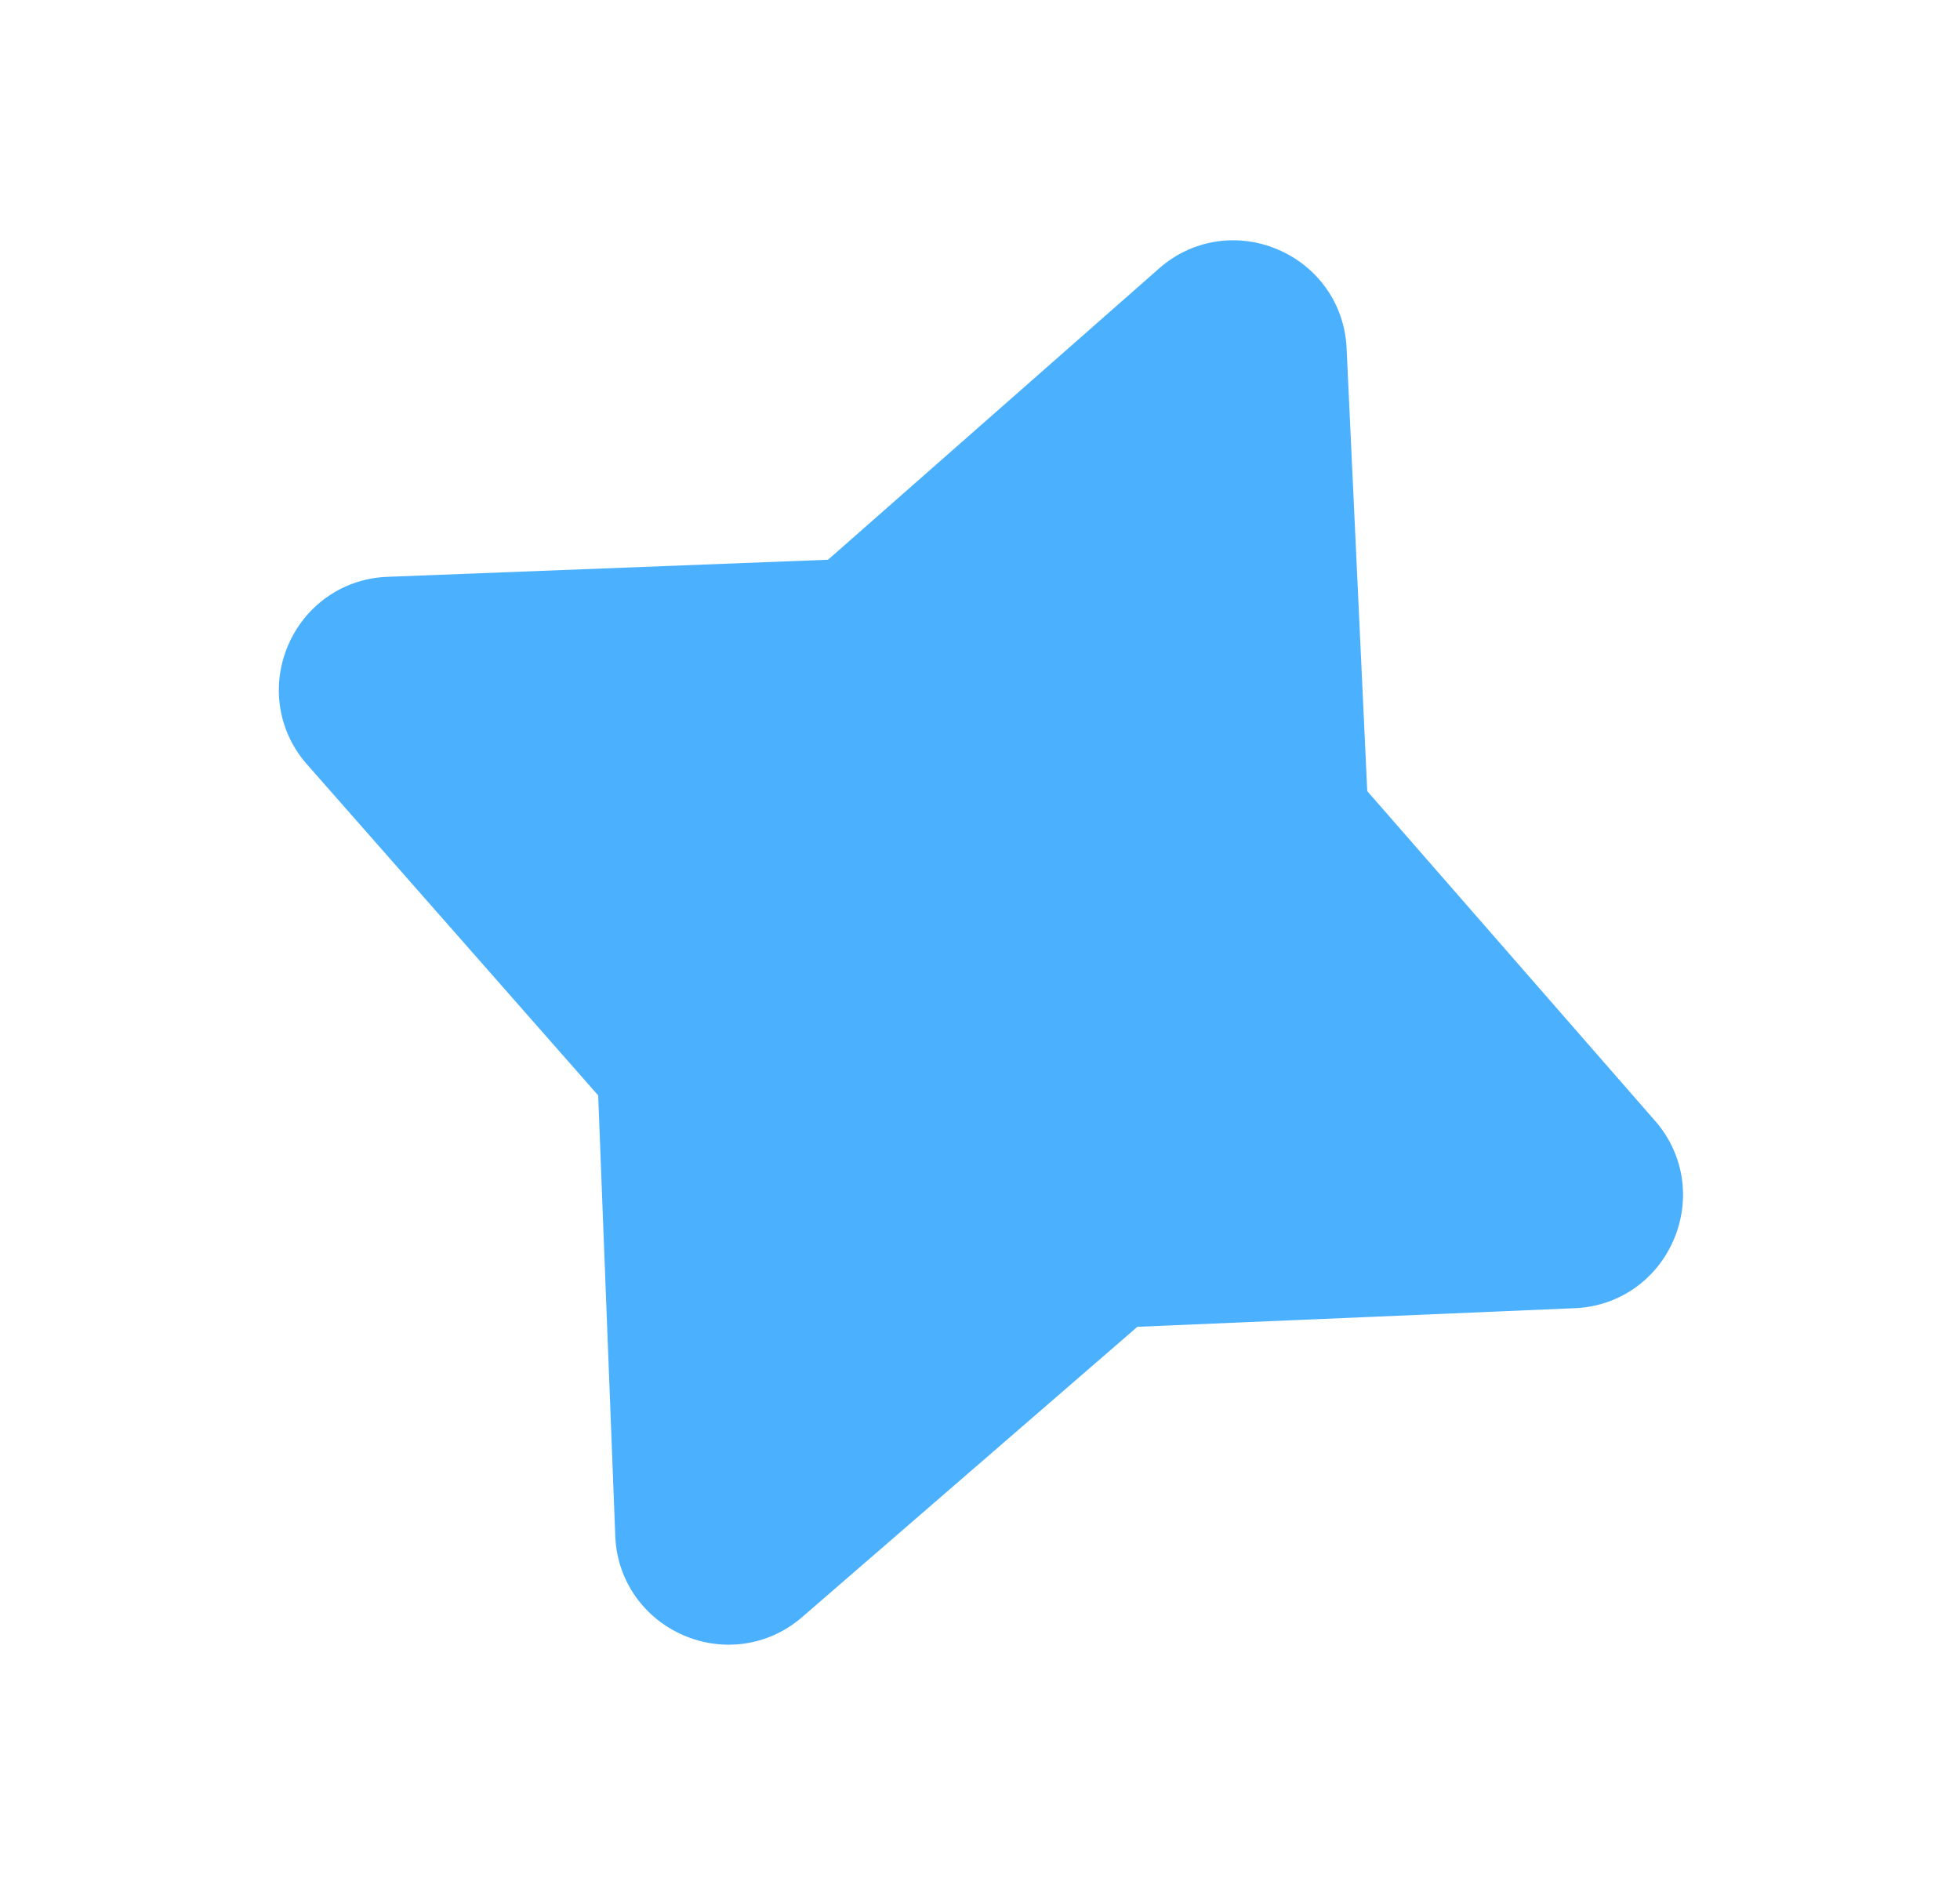 <svg width="26" height="25" viewBox="0 0 26 25" fill="none" xmlns="http://www.w3.org/2000/svg">
<path fill-rule="evenodd" clip-rule="evenodd" d="M22.202 16.444C21.979 16.965 21.491 17.317 20.916 17.35L15.088 17.598L10.626 21.461C10.186 21.833 9.591 21.914 9.07 21.691C8.549 21.467 8.197 20.98 8.163 20.404L7.935 14.529L4.052 10.115C3.68 9.675 3.599 9.079 3.822 8.558C4.046 8.037 4.534 7.685 5.109 7.652L10.984 7.424L15.398 3.541C15.838 3.168 16.434 3.087 16.955 3.311C17.476 3.535 17.828 4.022 17.862 4.597L18.137 10.493L21.973 14.887C22.345 15.327 22.426 15.923 22.202 16.444Z" fill="#4BB1FF"/>
</svg>
